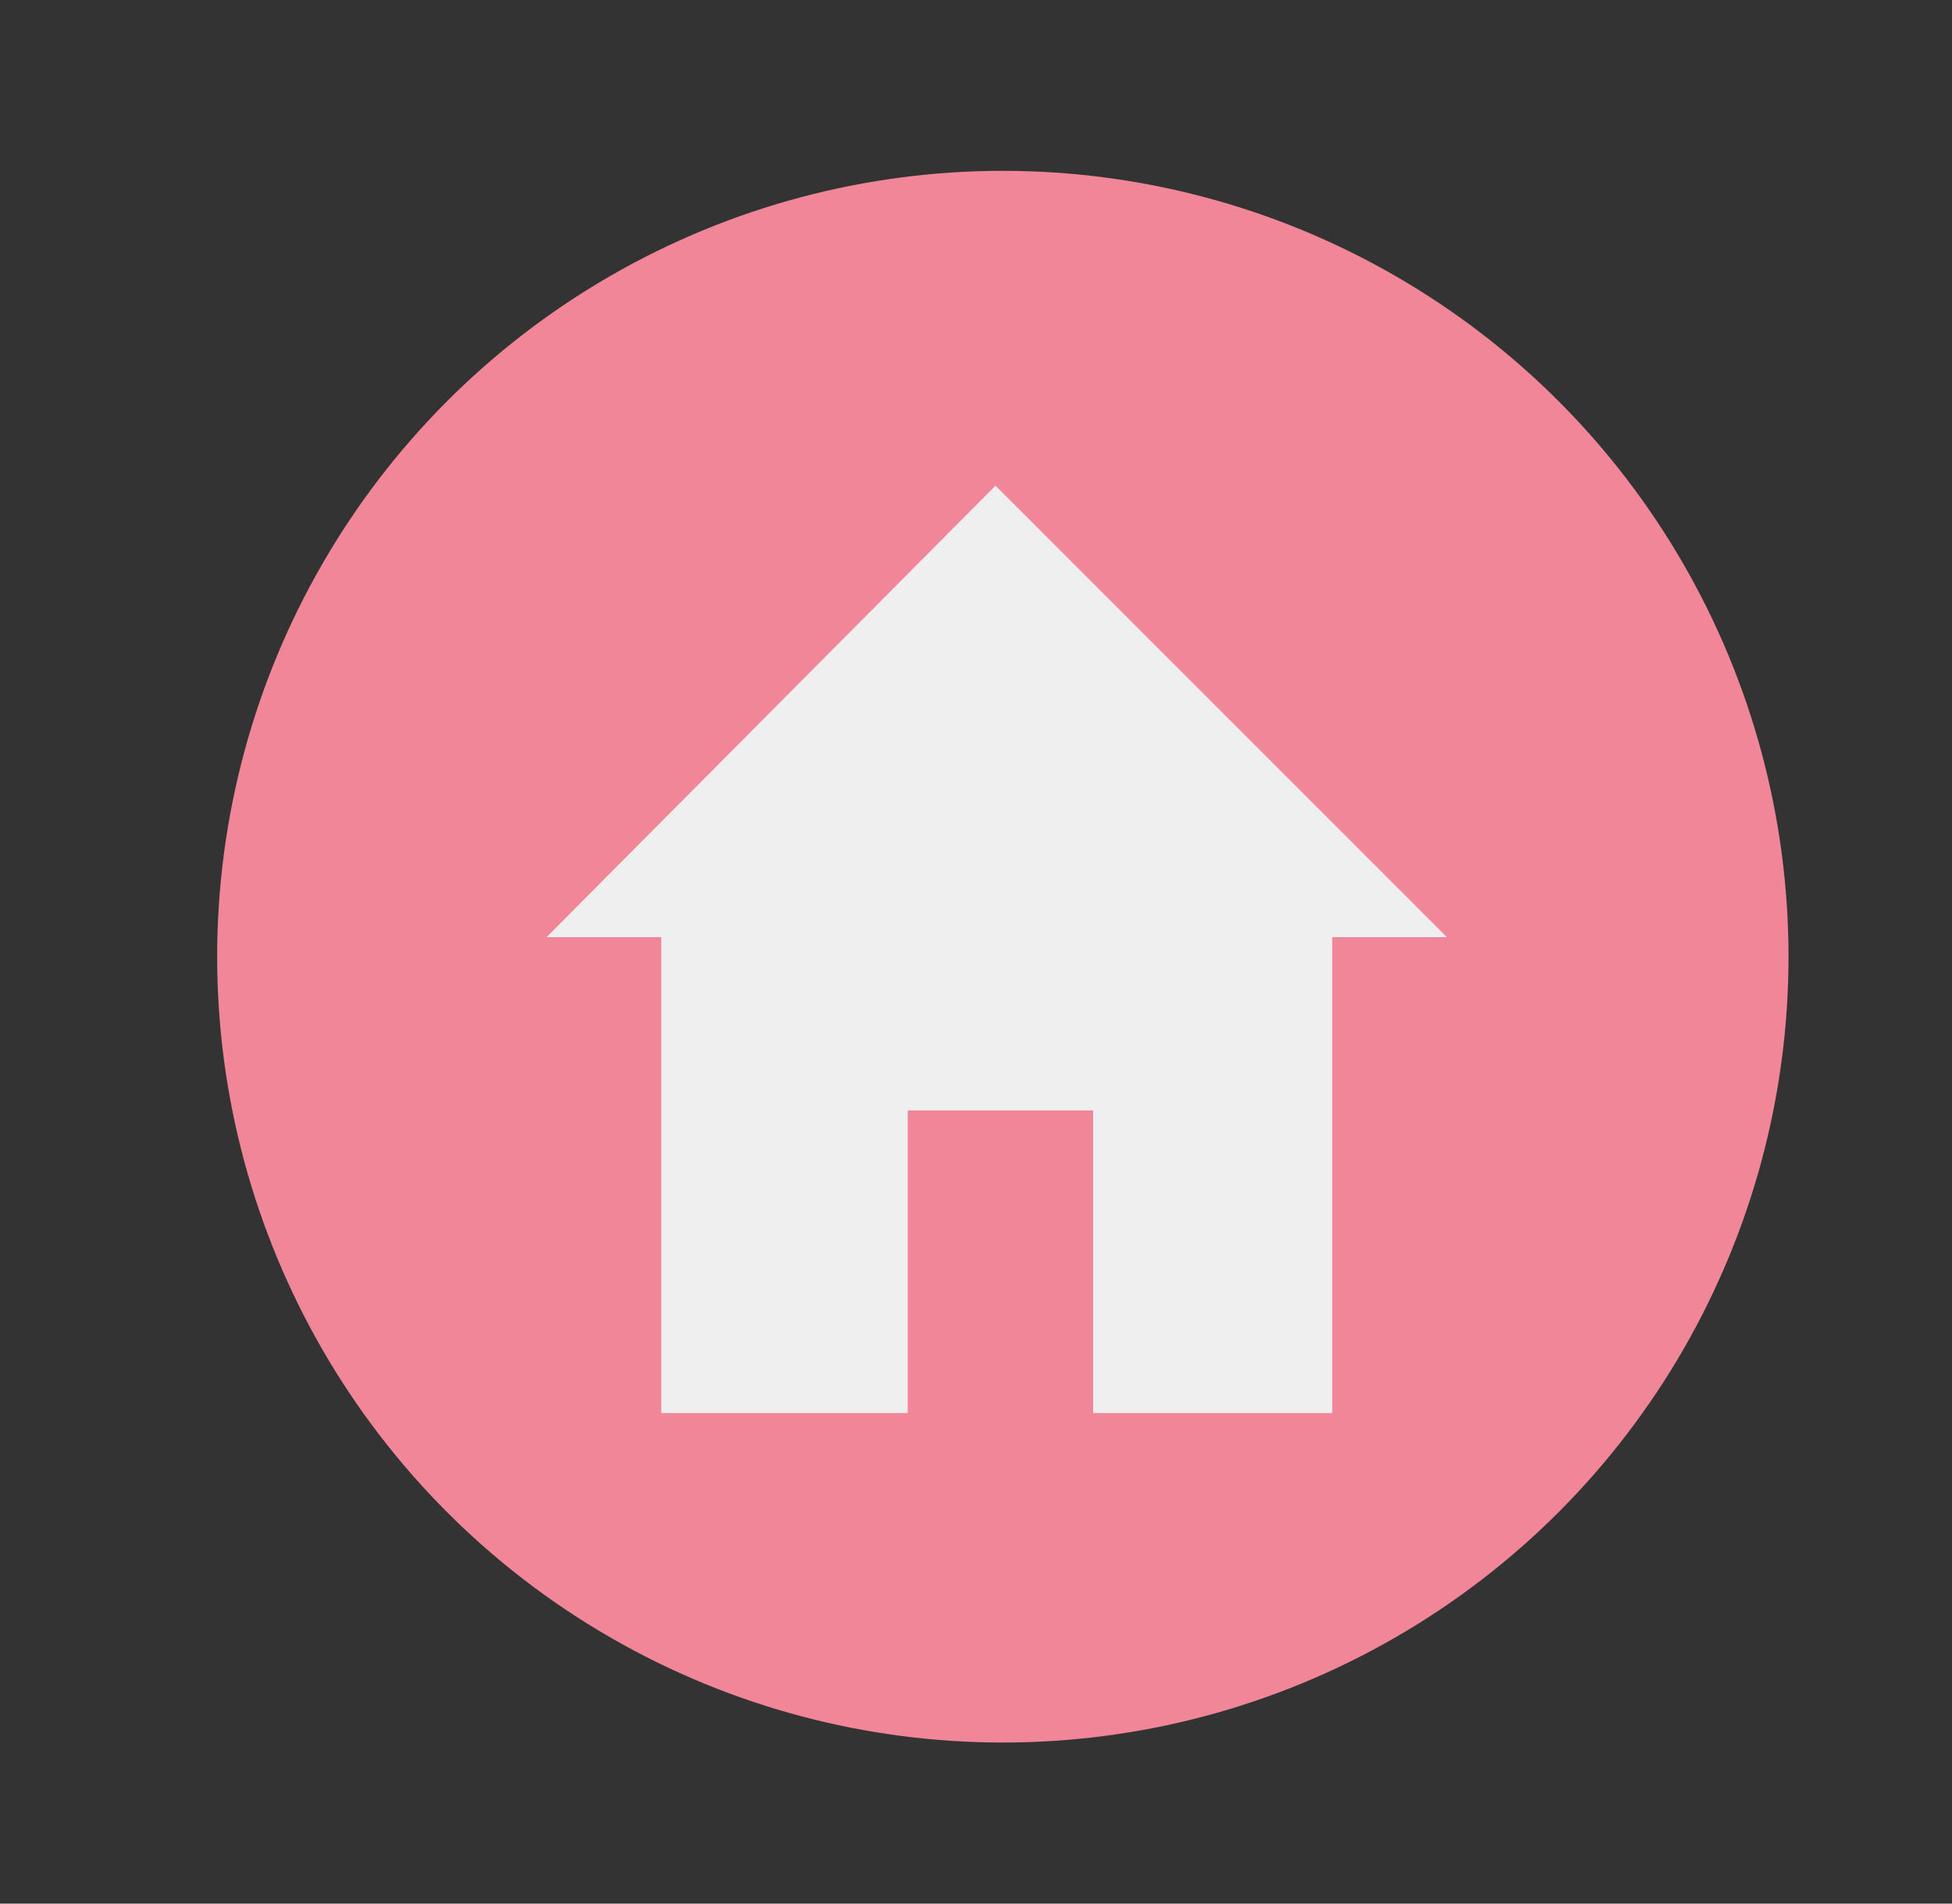 <?xml version="1.0" encoding="utf-8"?>
<!-- Generator: Adobe Illustrator 23.0.2, SVG Export Plug-In . SVG Version: 6.00 Build 0)  -->
<svg version="1.1" id="Calque_1" xmlns="http://www.w3.org/2000/svg" xmlns:xlink="http://www.w3.org/1999/xlink" x="0px" y="0px"
	 viewBox="0 0 80 78" style="enable-background:new 0 0 80 78;" xml:space="preserve">
<rect x="0" y="0" width="80" height="78" fill="#333333" stroke="none"/>
<style type="text/css">
	.st0{fill:url(#SVGID_1_);}
	.st1{fill:#EFEFEF;}
</style>
<g>
	
		<radialGradient id="SVGID_1_" cx="41.119" cy="39.239" r="32.156" fx="51.468" fy="69.685" gradientTransform="matrix(1 0 0 8 0 -274.676)" gradientUnits="userSpaceOnUse">
		<stop  offset="0" style="stop-color:#F7EEA4"/>
		<stop  offset="0" style="stop-color:#FAEDCD"/>
		<stop  offset="1" style="stop-color:#F08698"/>
	</radialGradient>
	<circle class="st0" cx="41.1" cy="39.2" r="32.2"/>
	<g>
		<polygon class="st1" points="40.8,19.9 22.4,38.4 27.1,38.4 27.1,57.9 37.2,57.9 37.2,45.5 44.8,45.5 44.8,57.9 54.6,57.9 
			54.6,38.4 59.3,38.4 		"/>
	</g>
</g>
</svg>
